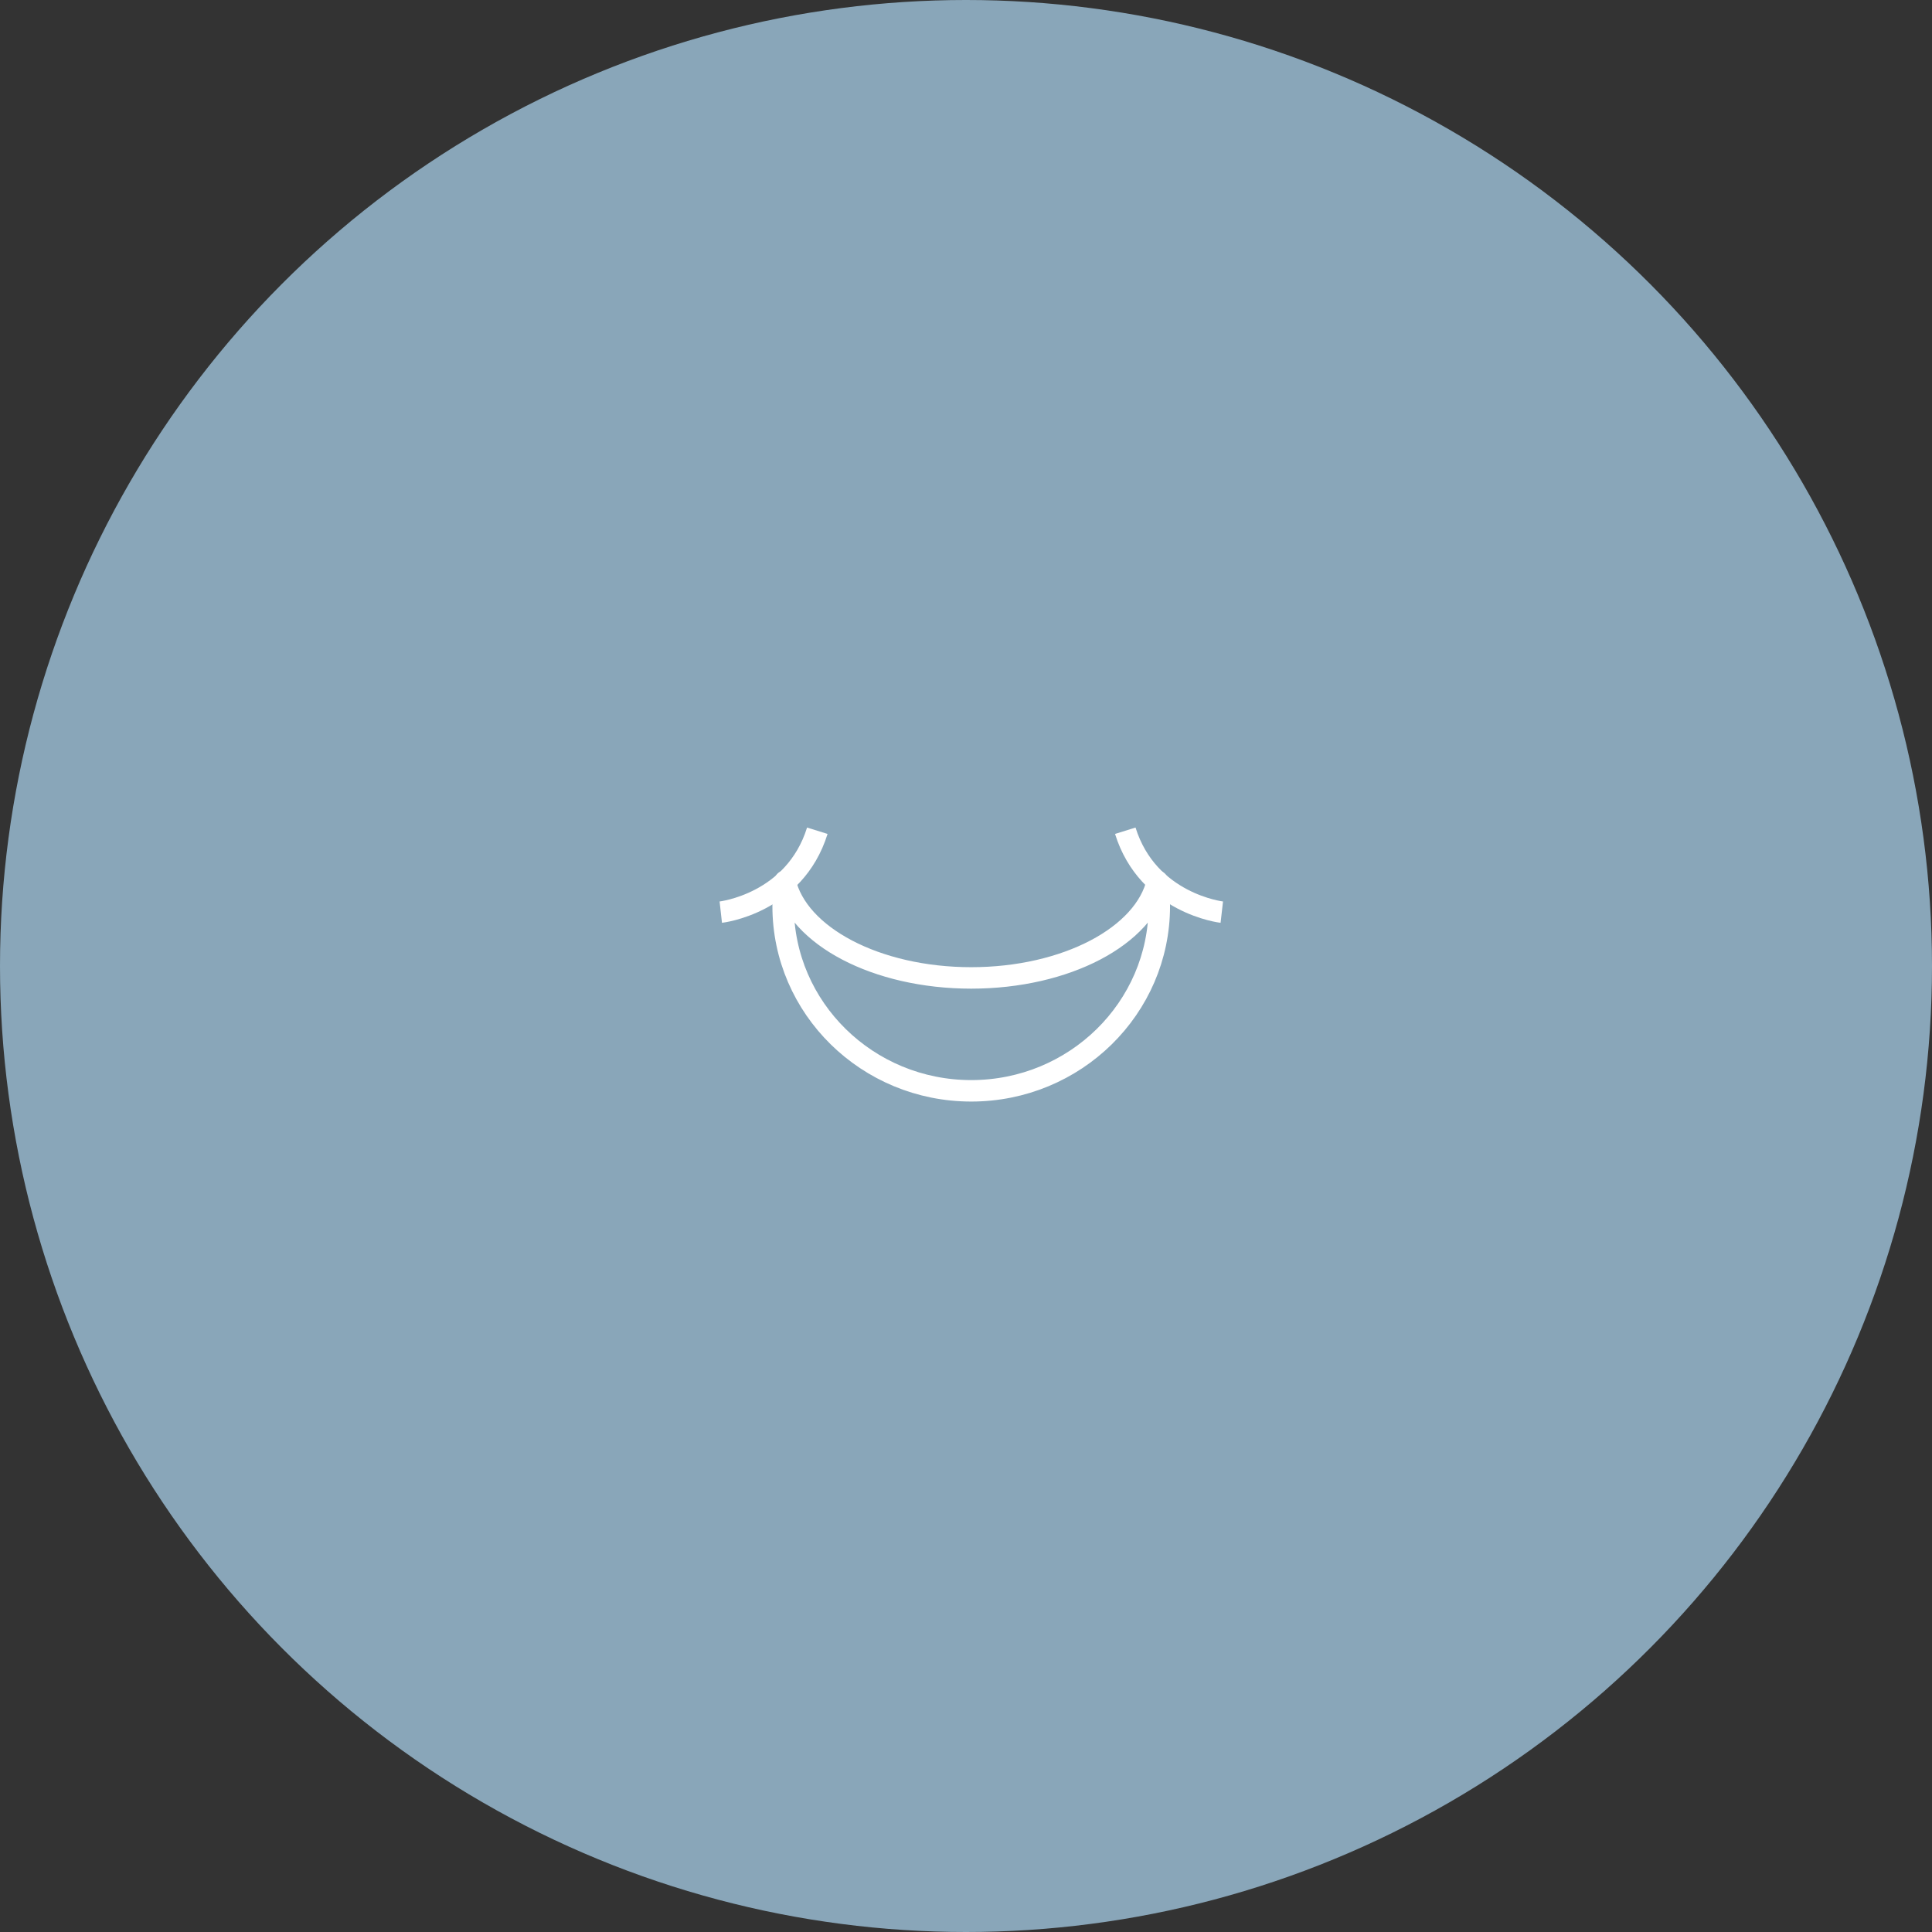 <svg width="180" height="180" viewBox="0 0 180 180" fill="none" xmlns="http://www.w3.org/2000/svg">
<rect x="0" y="0" width="180" height="180" fill="#333333" stroke="none"/>
<circle cx="90" cy="90" r="90" fill="#89A6B9"/>
<g clip-path="url(#clip0_821_382)">
<path d="M90.501 91.111C81.62 91.111 74.303 87.189 73.144 82.102C73.047 82.856 72.963 83.637 72.963 84.419C72.963 93.922 80.81 101.629 90.487 101.629C100.163 101.629 108.01 93.922 108.01 84.419C108.01 83.624 107.941 82.856 107.829 82.102C106.67 87.189 99.353 91.111 90.473 91.111H90.501Z" stroke="white" stroke-width="2" stroke-linejoin="round"/>
<path d="M67.154 84.982C67.154 84.982 74.024 84.214 76.147 77.398" stroke="white" stroke-width="2" stroke-linejoin="round"/>
<path d="M113.832 84.982C113.832 84.982 106.962 84.2 104.84 77.398" stroke="white" stroke-width="2" stroke-linejoin="round"/>
</g>
<defs>
<clipPath id="clip0_821_382">
<rect width="47" height="26" fill="white" transform="translate(67 77)"/>
</clipPath>
</defs>
</svg>
